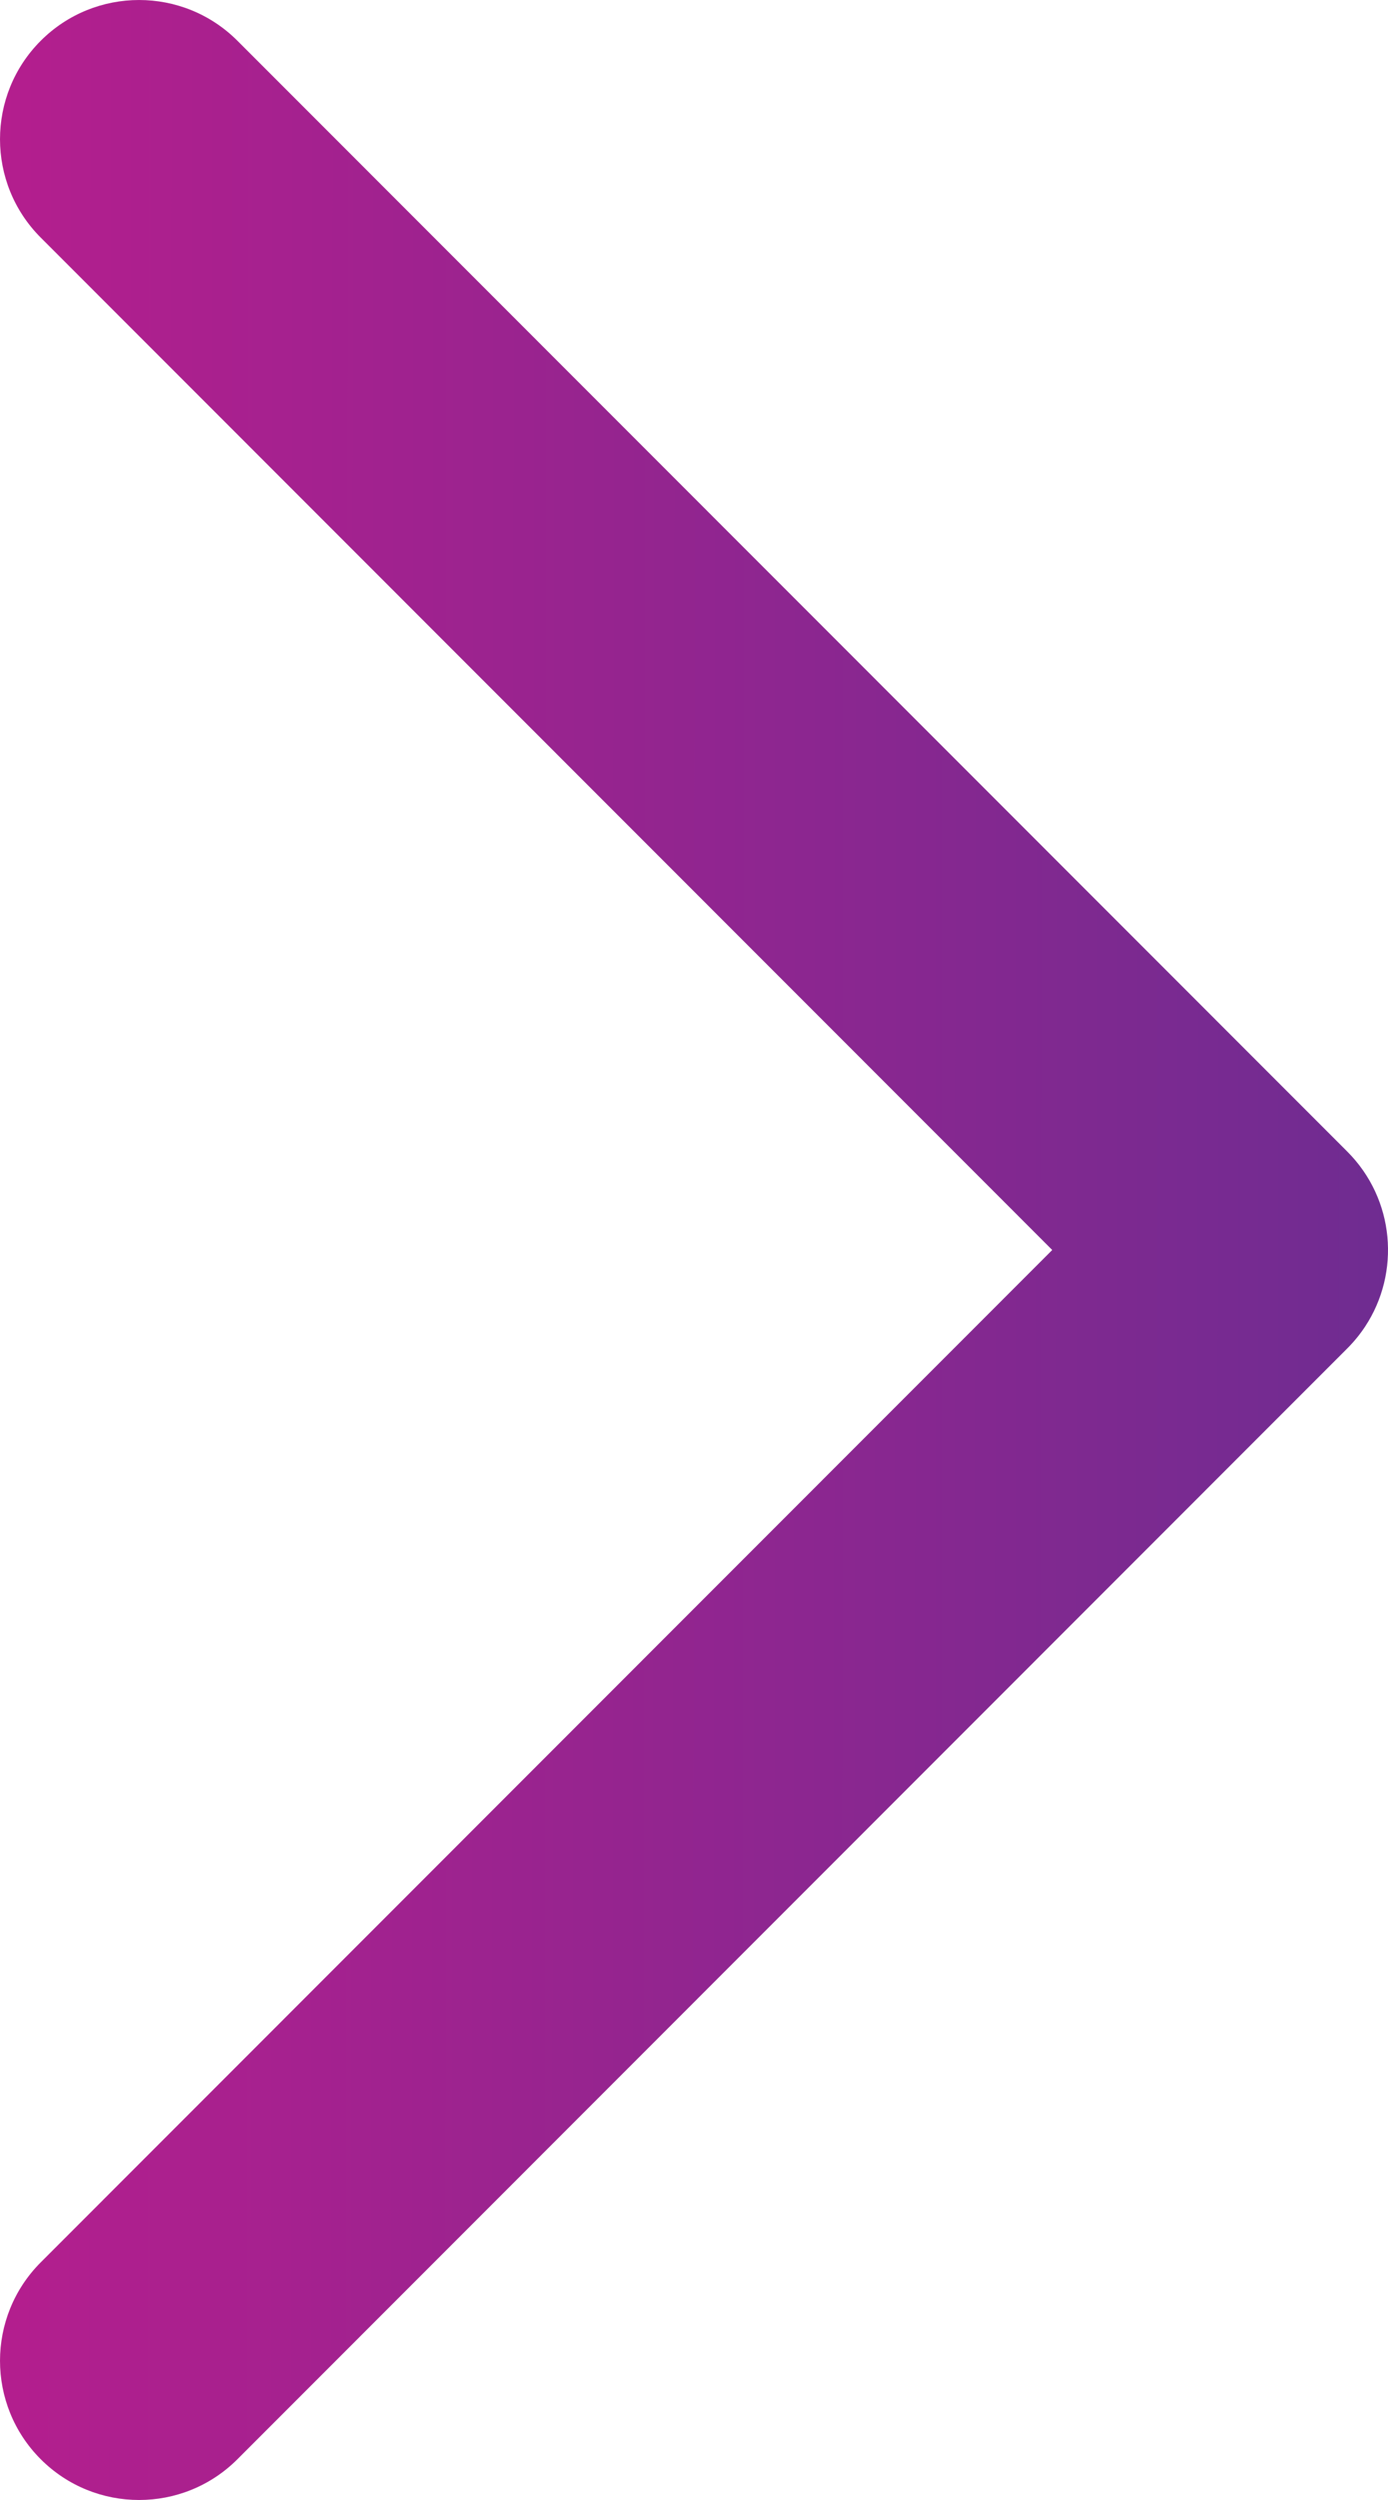 <svg width="40" height="72" viewBox="0 0 40 72" fill="none" xmlns="http://www.w3.org/2000/svg">
<path d="M6.842 1.174C5.277 -0.391 2.739 -0.391 1.174 1.174C-0.391 2.74 -0.391 5.278 1.174 6.843L30.324 36L1.174 65.156C-0.391 66.722 -0.391 69.26 1.174 70.826C2.739 72.391 5.277 72.391 6.842 70.826L38.826 38.835C39.022 38.639 39.193 38.428 39.34 38.206C40.367 36.65 40.196 34.535 38.826 33.165L6.842 1.174Z" fill="url(#paint0_linear_112_722)"/>
<defs>
<linearGradient id="paint0_linear_112_722" x1="0" y1="0" x2="40.039" y2="0.022" gradientUnits="userSpaceOnUse">
<stop stop-color="#B41E8E"/>
<stop offset="1" stop-color="#6F2C91"/>
</linearGradient>
</defs>
</svg>
